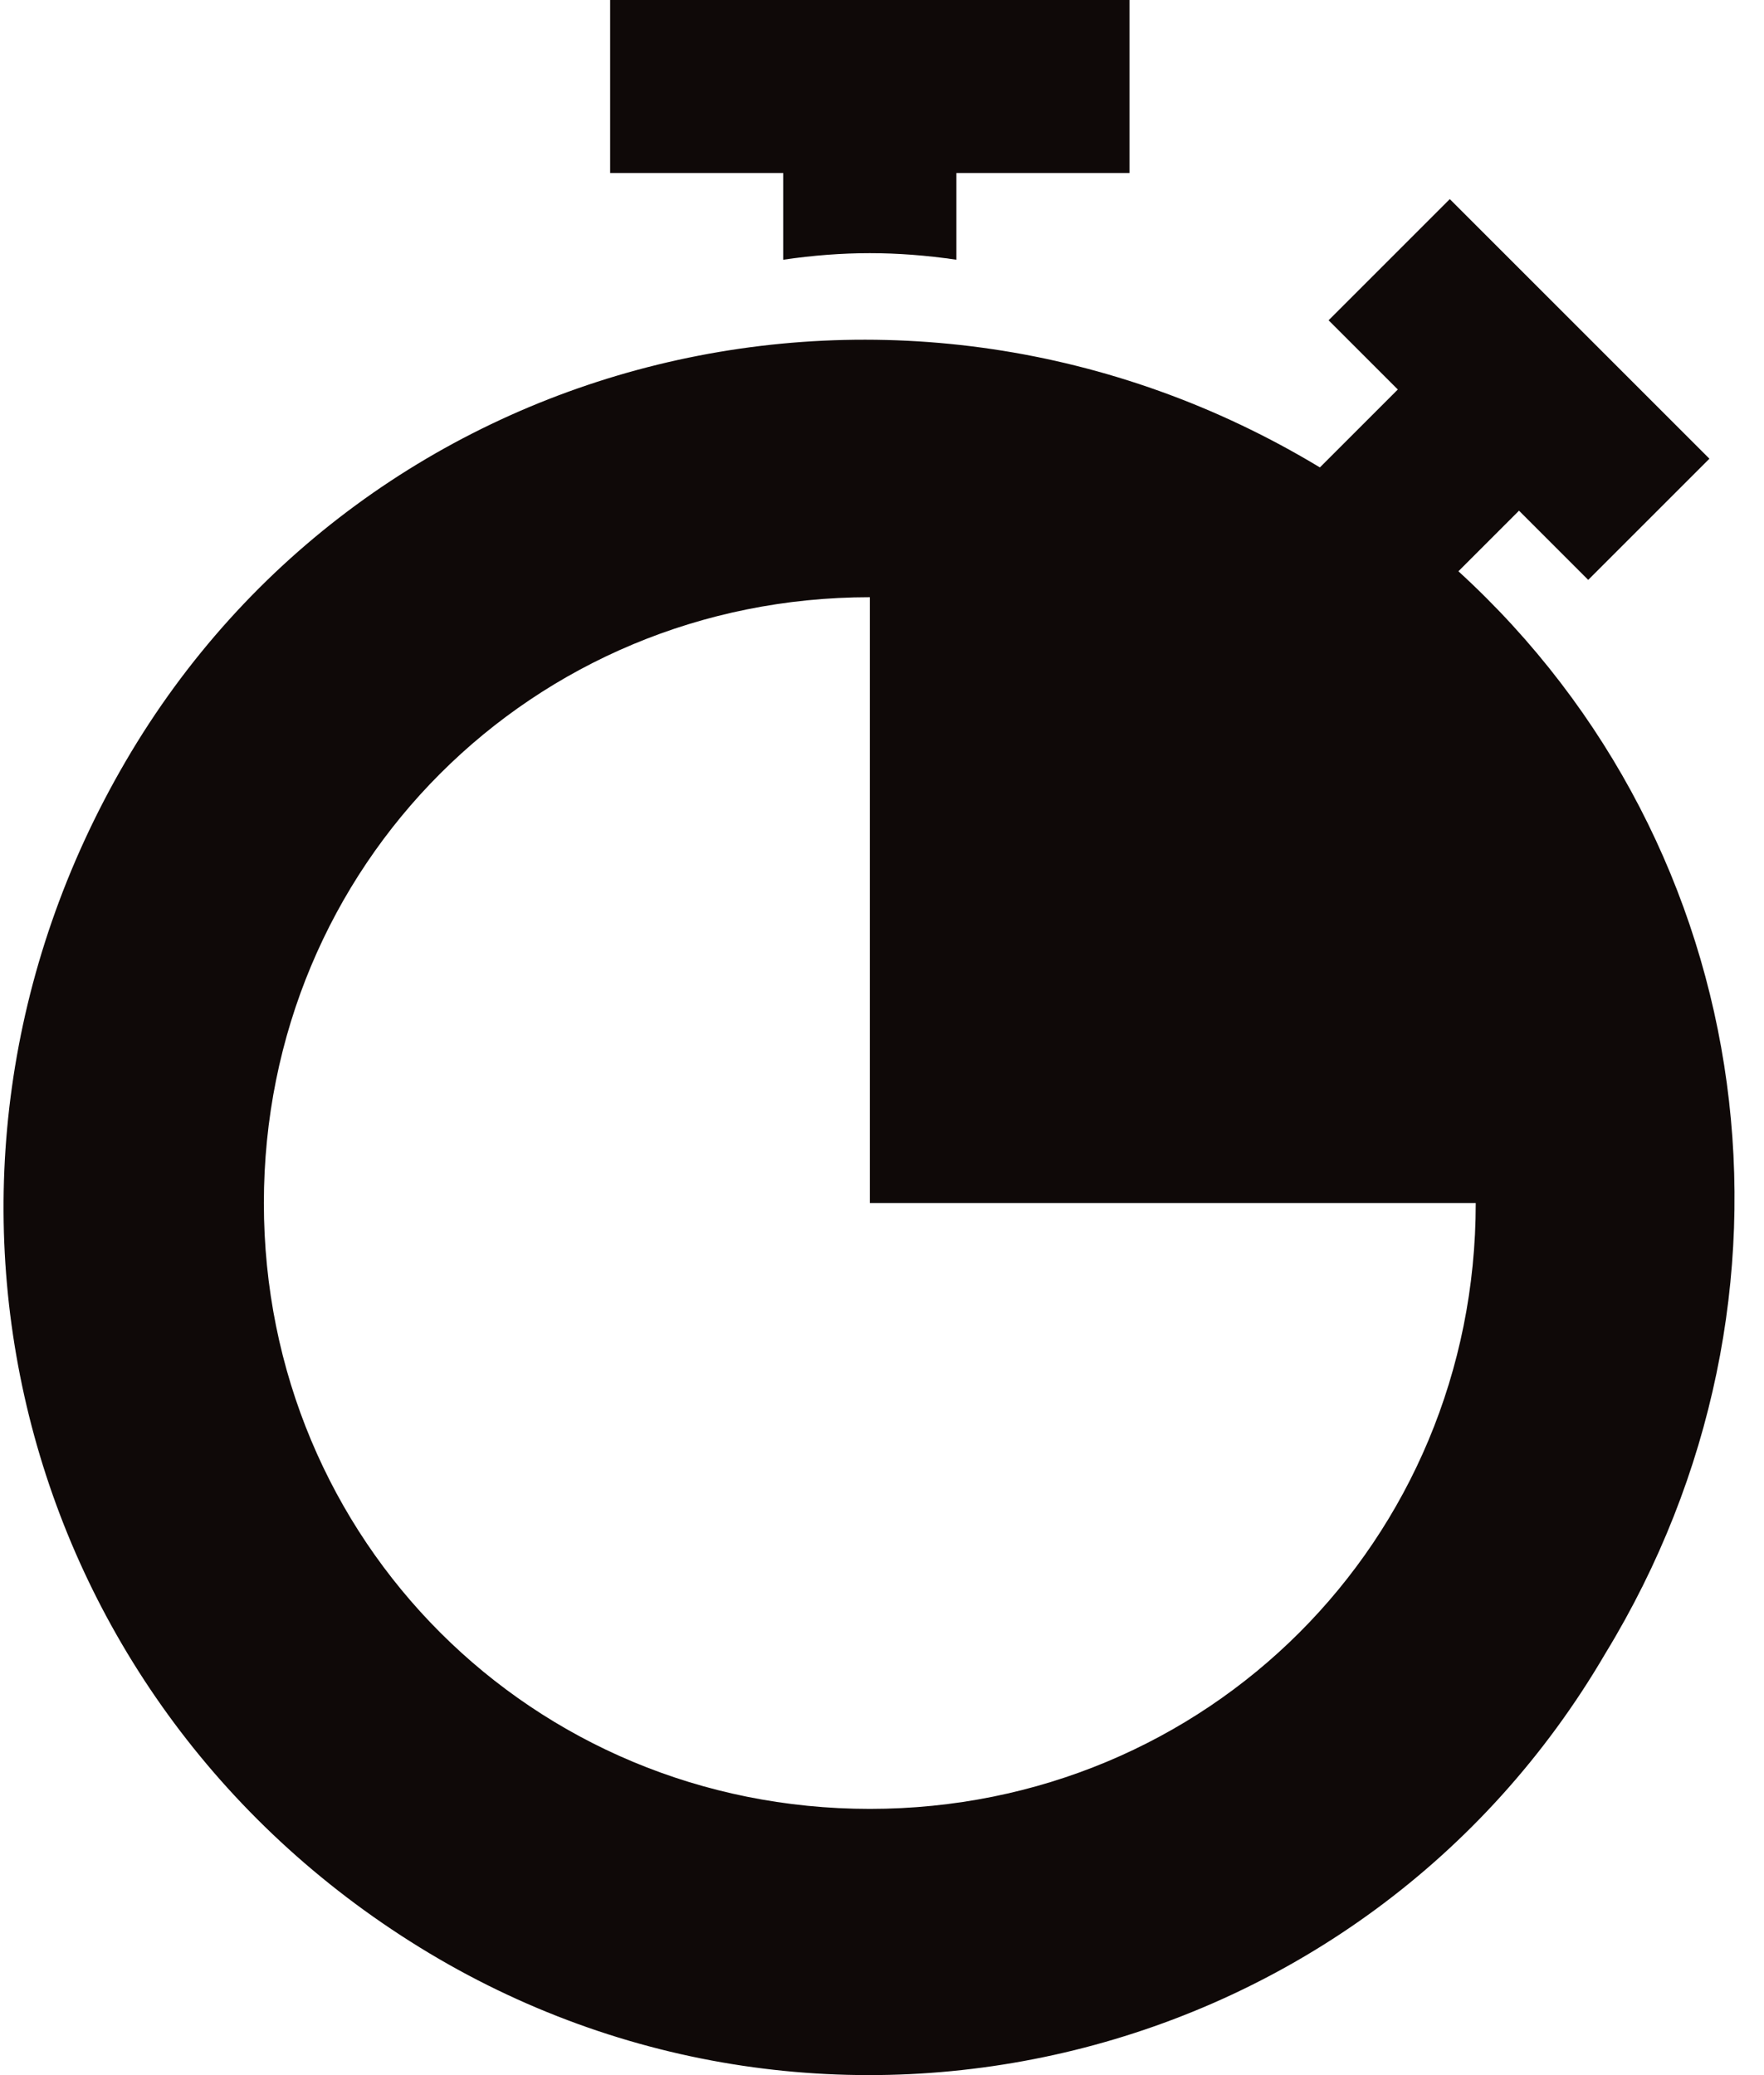 <svg width="17" height="20" viewBox="0 0 17 20" fill="none" xmlns="http://www.w3.org/2000/svg">
<path d="M5.88 0V1.668H7.548V2.503C8.132 2.419 8.633 2.419 9.217 2.503V1.668H10.885V0H5.88Z" fill="#0F0908"/>
<path d="M14.055 5.506L14.639 4.922L15.306 5.589L16.474 4.421L13.972 1.919L12.804 3.087L13.471 3.754L12.72 4.505C8.716 2.086 3.544 3.337 1.209 7.341C-1.127 11.345 0.124 16.35 4.045 18.769C7.966 21.188 13.137 19.937 15.473 15.933C17.559 12.513 16.975 8.175 14.055 5.506ZM8.383 17.434C5.129 17.434 2.543 14.849 2.543 11.595C2.543 8.342 5.129 5.756 8.383 5.756V11.595H14.222C14.222 14.849 11.636 17.434 8.383 17.434Z" fill="#0F0908"/>
</svg>
